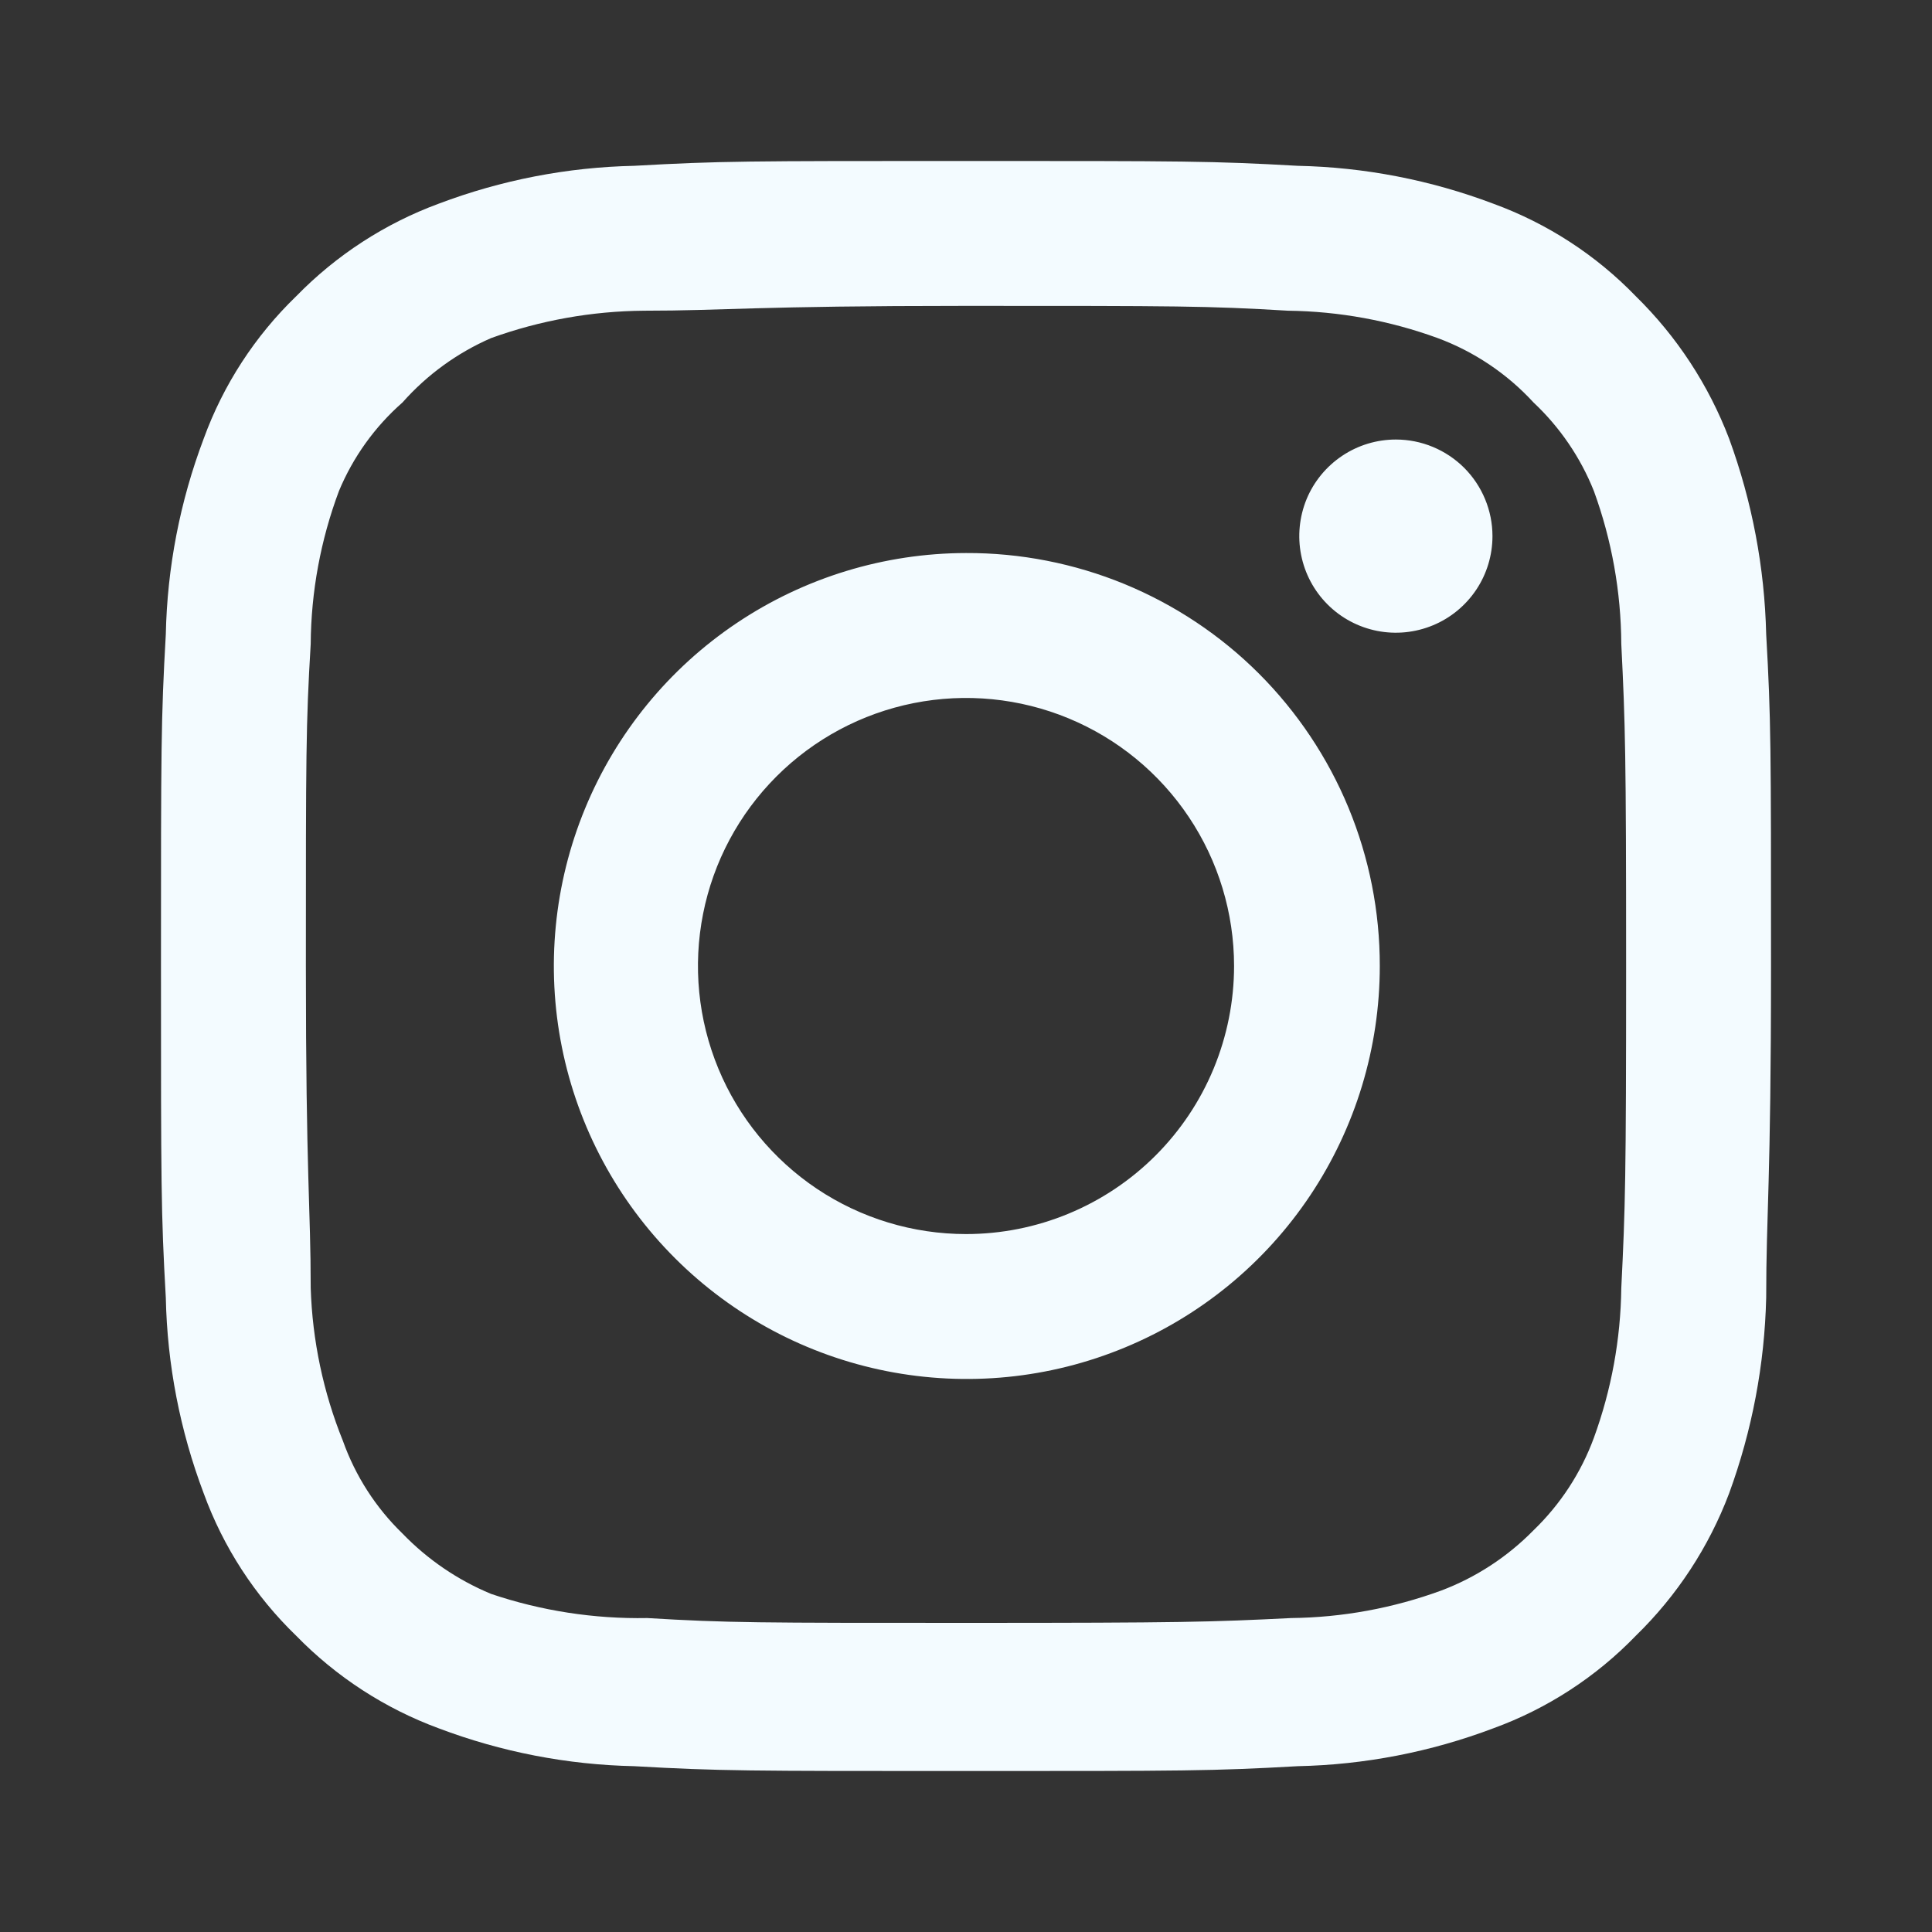<svg width="28" height="28" viewBox="0 0 28 28" fill="none" xmlns="http://www.w3.org/2000/svg">
<rect x="0" y="0" width="28" height="28" fill="#333333" stroke="none"/>
<path d="M20.23 6.37C19.953 6.37 19.682 6.452 19.452 6.606C19.222 6.76 19.042 6.978 18.936 7.234C18.831 7.49 18.803 7.772 18.857 8.043C18.911 8.315 19.044 8.564 19.24 8.76C19.436 8.956 19.685 9.089 19.957 9.143C20.228 9.197 20.51 9.169 20.766 9.063C21.021 8.958 21.24 8.778 21.394 8.548C21.548 8.318 21.63 8.047 21.63 7.77C21.63 7.399 21.482 7.043 21.22 6.78C20.957 6.518 20.601 6.37 20.23 6.37ZM25.597 9.193C25.574 8.225 25.393 7.268 25.06 6.358C24.763 5.58 24.302 4.876 23.707 4.293C23.129 3.695 22.423 3.237 21.642 2.952C20.735 2.609 19.776 2.423 18.807 2.403C17.57 2.333 17.173 2.333 14 2.333C10.827 2.333 10.43 2.333 9.193 2.403C8.224 2.423 7.265 2.609 6.358 2.952C5.579 3.239 4.873 3.698 4.293 4.293C3.695 4.871 3.236 5.577 2.952 6.358C2.609 7.265 2.423 8.224 2.403 9.193C2.333 10.43 2.333 10.827 2.333 14C2.333 17.173 2.333 17.57 2.403 18.807C2.423 19.776 2.609 20.735 2.952 21.642C3.236 22.423 3.695 23.129 4.293 23.707C4.873 24.302 5.579 24.761 6.358 25.048C7.265 25.391 8.224 25.577 9.193 25.597C10.43 25.667 10.827 25.667 14 25.667C17.173 25.667 17.57 25.667 18.807 25.597C19.776 25.577 20.735 25.391 21.642 25.048C22.423 24.764 23.129 24.305 23.707 23.707C24.304 23.126 24.766 22.421 25.06 21.642C25.393 20.732 25.574 19.775 25.597 18.807C25.597 17.57 25.667 17.173 25.667 14C25.667 10.827 25.667 10.43 25.597 9.193ZM23.497 18.667C23.488 19.407 23.354 20.141 23.1 20.837C22.914 21.344 22.614 21.803 22.225 22.178C21.846 22.564 21.389 22.863 20.883 23.053C20.188 23.307 19.454 23.442 18.713 23.45C17.547 23.508 17.115 23.52 14.047 23.52C10.978 23.52 10.547 23.52 9.38 23.45C8.611 23.464 7.845 23.346 7.117 23.1C6.633 22.899 6.197 22.602 5.833 22.225C5.446 21.85 5.151 21.391 4.97 20.883C4.685 20.178 4.527 19.427 4.503 18.667C4.503 17.5 4.433 17.068 4.433 14C4.433 10.932 4.433 10.5 4.503 9.333C4.508 8.576 4.647 7.826 4.912 7.117C5.117 6.624 5.432 6.185 5.833 5.833C6.188 5.432 6.626 5.114 7.117 4.9C7.828 4.643 8.577 4.509 9.333 4.503C10.5 4.503 10.932 4.433 14 4.433C17.068 4.433 17.5 4.433 18.667 4.503C19.407 4.512 20.141 4.646 20.837 4.9C21.367 5.097 21.843 5.417 22.225 5.833C22.607 6.192 22.906 6.63 23.1 7.117C23.359 7.827 23.493 8.577 23.497 9.333C23.555 10.5 23.567 10.932 23.567 14C23.567 17.068 23.555 17.5 23.497 18.667ZM14 8.015C12.817 8.017 11.661 8.37 10.678 9.029C9.695 9.688 8.93 10.624 8.479 11.718C8.028 12.812 7.911 14.015 8.143 15.175C8.375 16.335 8.946 17.4 9.784 18.236C10.621 19.072 11.688 19.641 12.848 19.871C14.009 20.101 15.212 19.982 16.305 19.528C17.398 19.075 18.332 18.308 18.989 17.324C19.646 16.34 19.997 15.183 19.997 14C19.998 13.213 19.844 12.433 19.543 11.705C19.242 10.978 18.8 10.317 18.243 9.76C17.686 9.204 17.024 8.764 16.296 8.464C15.568 8.165 14.787 8.012 14 8.015ZM14 17.885C13.232 17.885 12.48 17.657 11.841 17.23C11.203 16.803 10.705 16.197 10.411 15.487C10.117 14.777 10.04 13.996 10.19 13.242C10.339 12.489 10.71 11.796 11.253 11.253C11.796 10.71 12.488 10.34 13.242 10.19C13.996 10.04 14.777 10.117 15.487 10.411C16.197 10.705 16.803 11.203 17.23 11.842C17.657 12.48 17.885 13.232 17.885 14C17.885 14.51 17.784 15.015 17.589 15.487C17.394 15.958 17.108 16.386 16.747 16.747C16.386 17.108 15.958 17.394 15.487 17.589C15.015 17.785 14.51 17.885 14 17.885Z" fill="#F3FBFF"/>
</svg>
